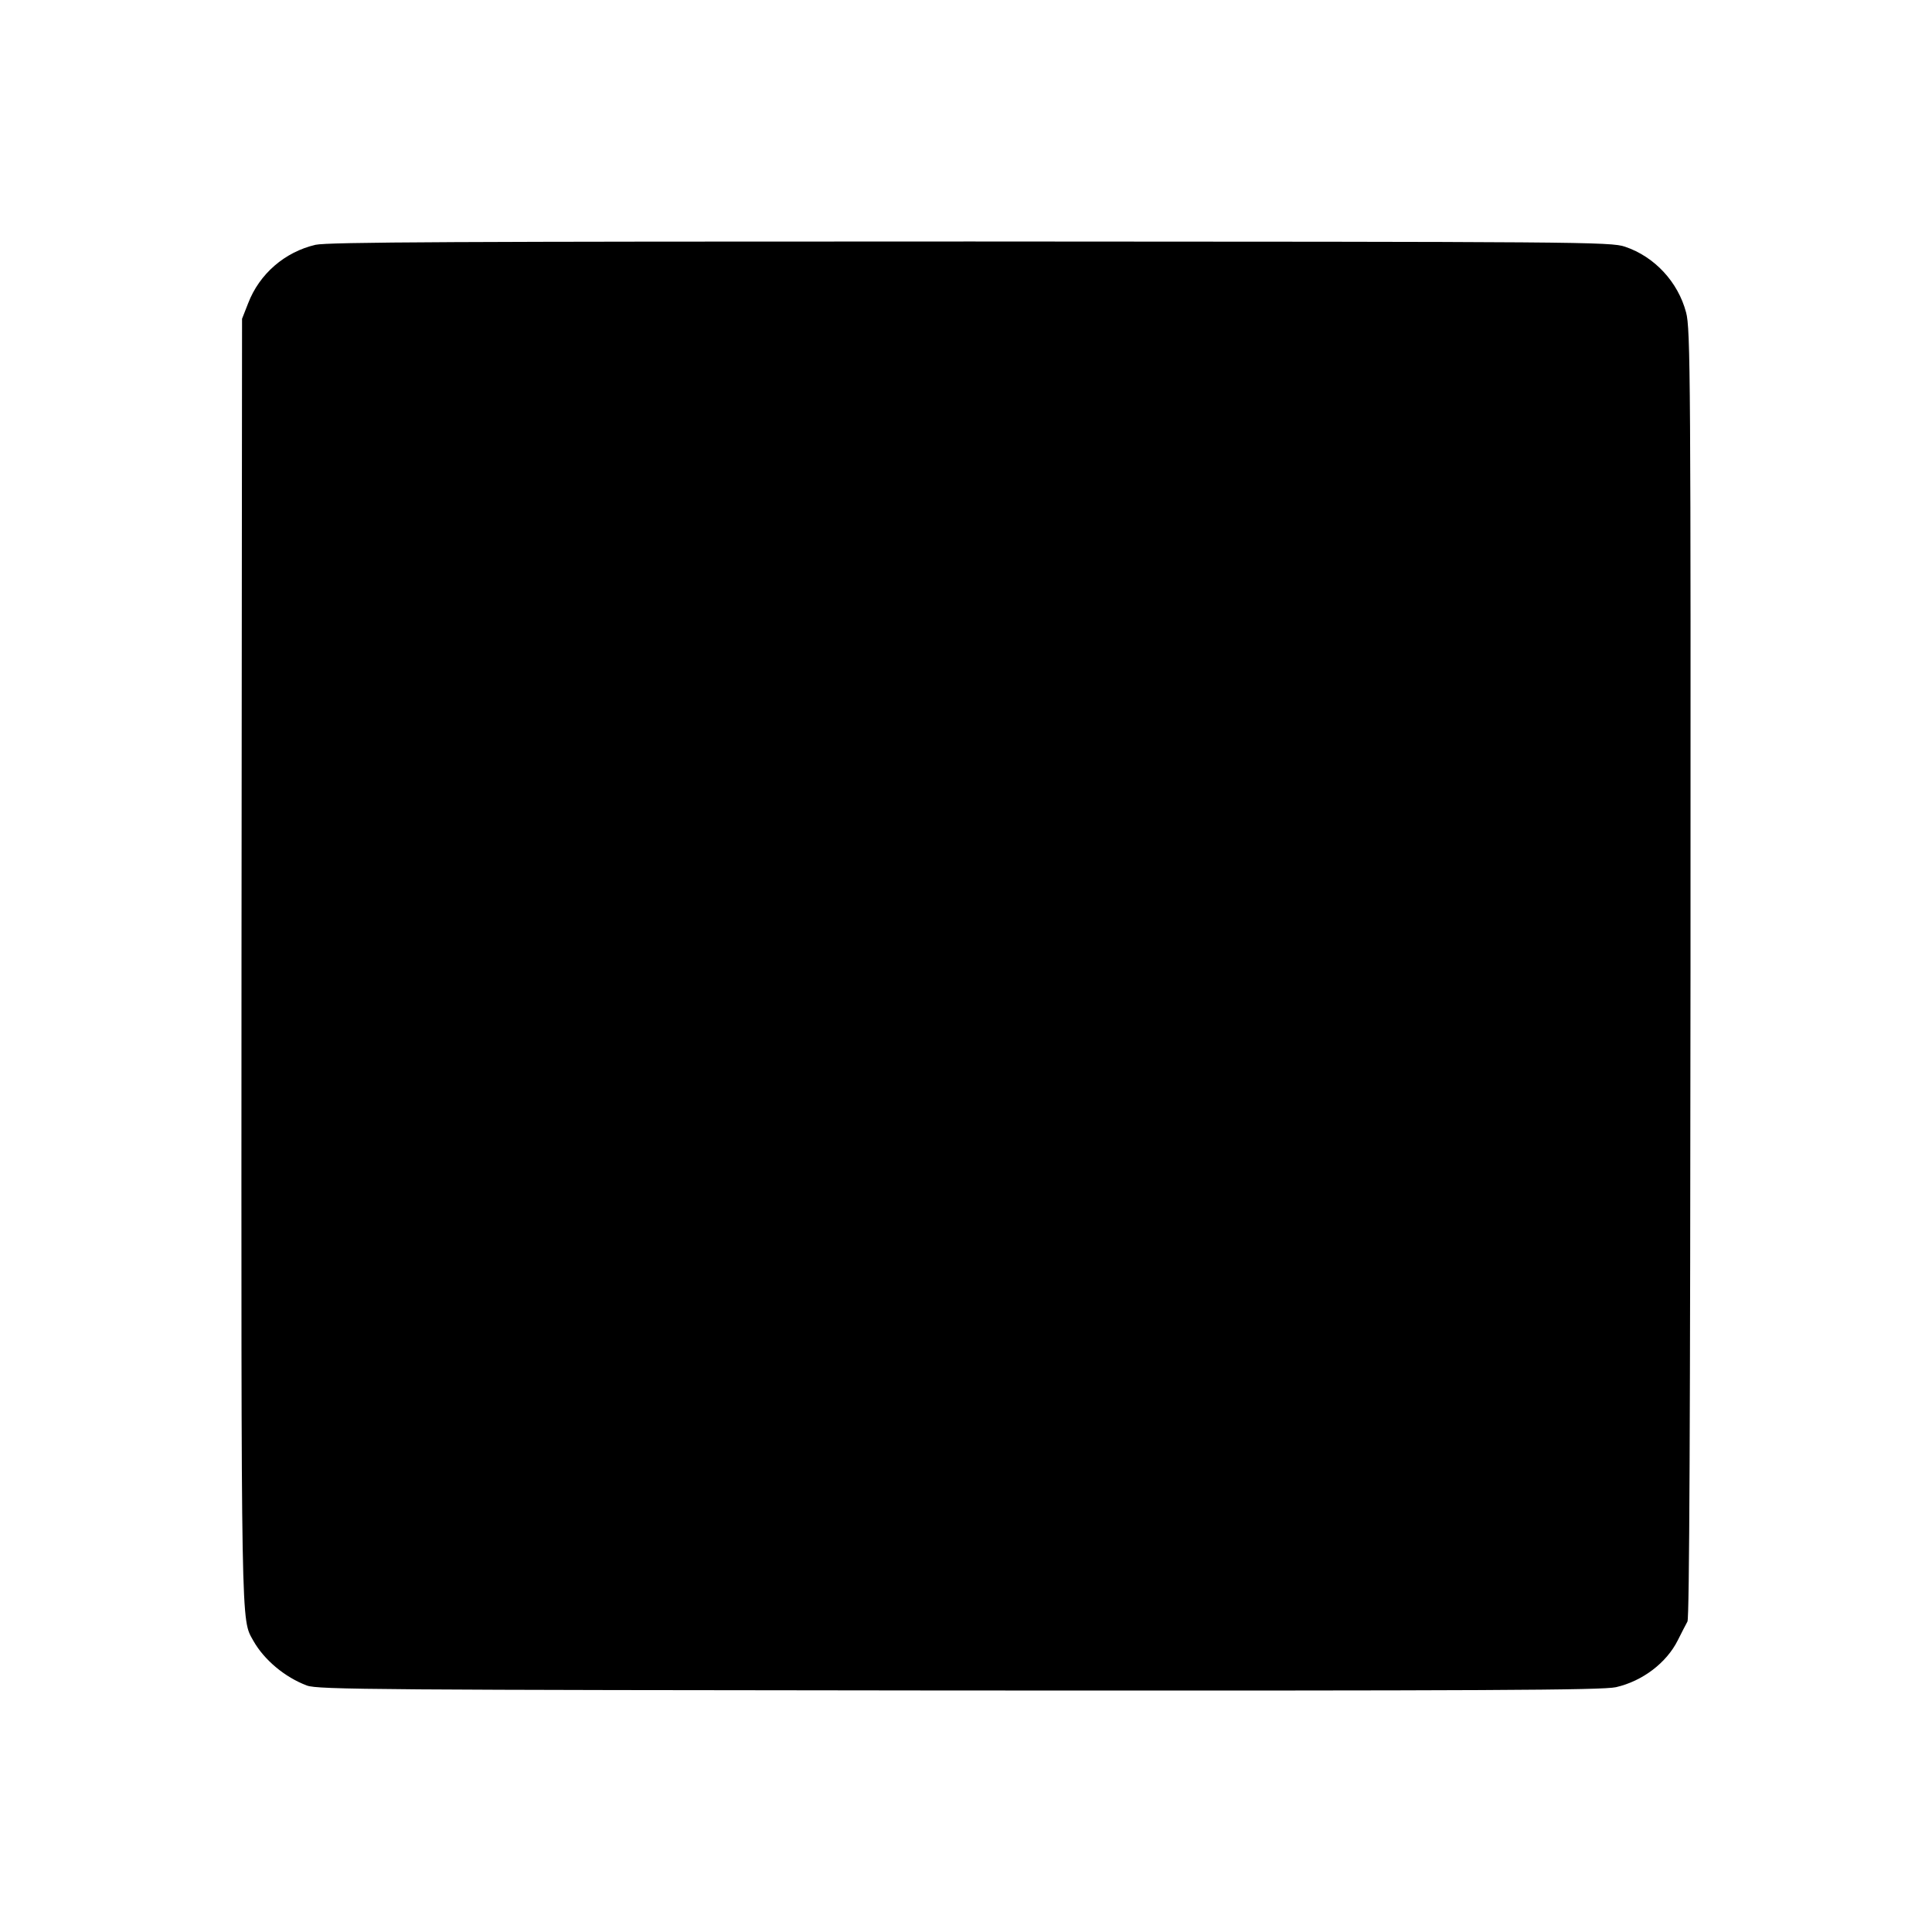 <?xml version="1.0" standalone="no"?>
<!DOCTYPE svg PUBLIC "-//W3C//DTD SVG 20010904//EN"
 "http://www.w3.org/TR/2001/REC-SVG-20010904/DTD/svg10.dtd">
<svg version="1.0" xmlns="http://www.w3.org/2000/svg"
 width="700pt" height="700pt" viewBox="0 0 700 700"
 preserveAspectRatio="xMidYMid meet">
<g transform="translate(0,700) scale(0.1,-0.1)"
fill="#000000" stroke="none">
<path d="M1143 6113 c-111 -26 -203 -105 -244 -212 l-22 -56 -2 -2325 c-1
-2467 -2 -2383 43 -2465 39 -69 114 -132 194 -162 39 -15 258 -16 2363 -18
1909 -1 2331 1 2380 12 96 22 183 88 224 170 13 26 29 57 35 68 7 14 10 728
11 2350 1 2150 0 2335 -16 2393 -29 110 -114 202 -221 238 -51 18 -162 18
-2370 19 -1868 0 -2329 -2 -2375 -12z"/>
</g>
</svg>
